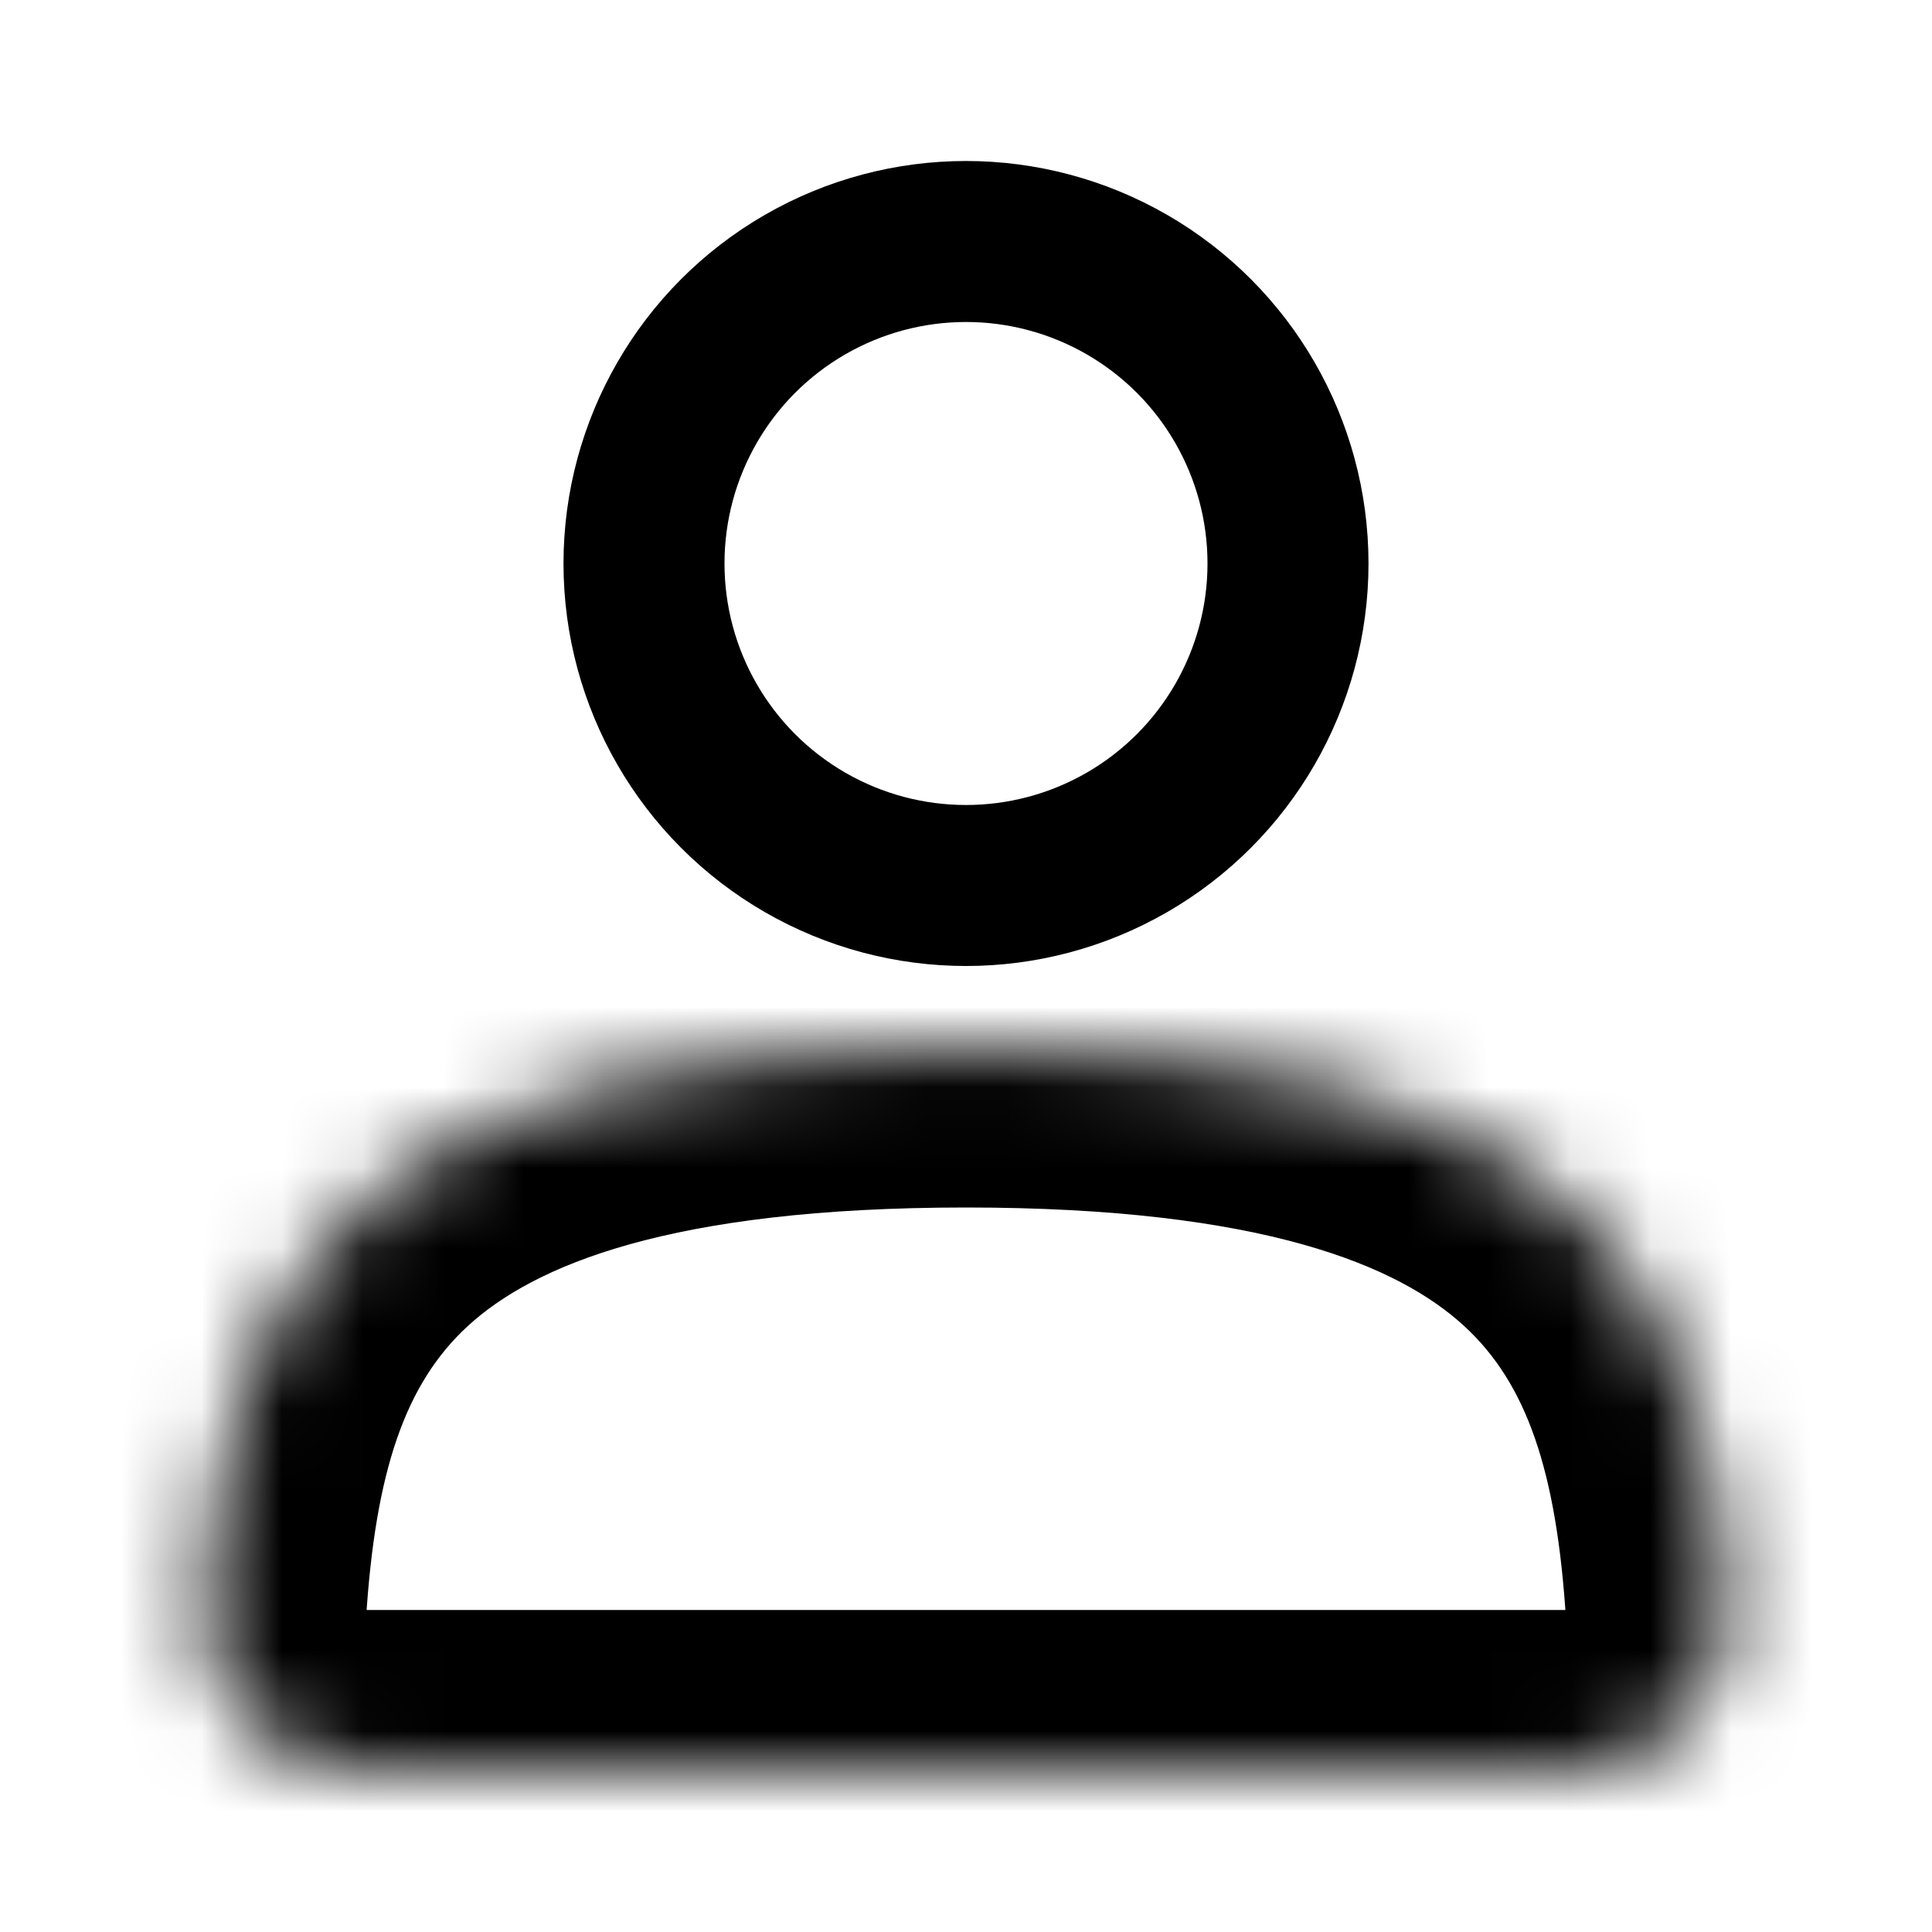 <svg width="24" height="24" viewBox="0 0 24 24" fill="none" xmlns="http://www.w3.org/2000/svg">
<mask id="path-1-inside-1" fill="white">
<path d="M21.45 20C21.519 21.102 20.605 22 19.5 22H4.5C3.395 22 2.481 21.102 2.55 20C2.801 15.992 4.245 13 12 13C19.755 13 21.199 15.992 21.45 20Z"/>
</mask>
<path d="M21.45 20L19.454 20.125L21.45 20ZM4.546 20.125C4.662 18.269 5.037 17.183 5.813 16.471C6.624 15.727 8.304 15 12 15V11C7.941 11 5.022 11.769 3.109 13.523C1.161 15.309 0.689 17.723 0.554 19.875L4.546 20.125ZM12 15C15.696 15 17.377 15.727 18.187 16.471C18.963 17.183 19.338 18.269 19.454 20.125L23.446 19.875C23.311 17.723 22.839 15.309 20.891 13.523C18.979 11.769 16.059 11 12 11V15ZM19.5 20H4.5V24H19.5V20ZM0.554 19.875C0.406 22.227 2.343 24 4.5 24V20C4.494 20 4.498 19.998 4.507 20.007C4.513 20.013 4.524 20.027 4.533 20.051C4.544 20.077 4.547 20.105 4.546 20.125L0.554 19.875ZM19.454 20.125C19.453 20.105 19.456 20.077 19.467 20.051C19.476 20.027 19.487 20.013 19.493 20.007C19.502 19.998 19.506 20 19.5 20V24C21.657 24 23.594 22.227 23.446 19.875L19.454 20.125Z" fill="black" mask="url(#path-1-inside-1)"/>
<circle cx="12" cy="7" r="4" stroke="black" stroke-width="2"/>
</svg>
